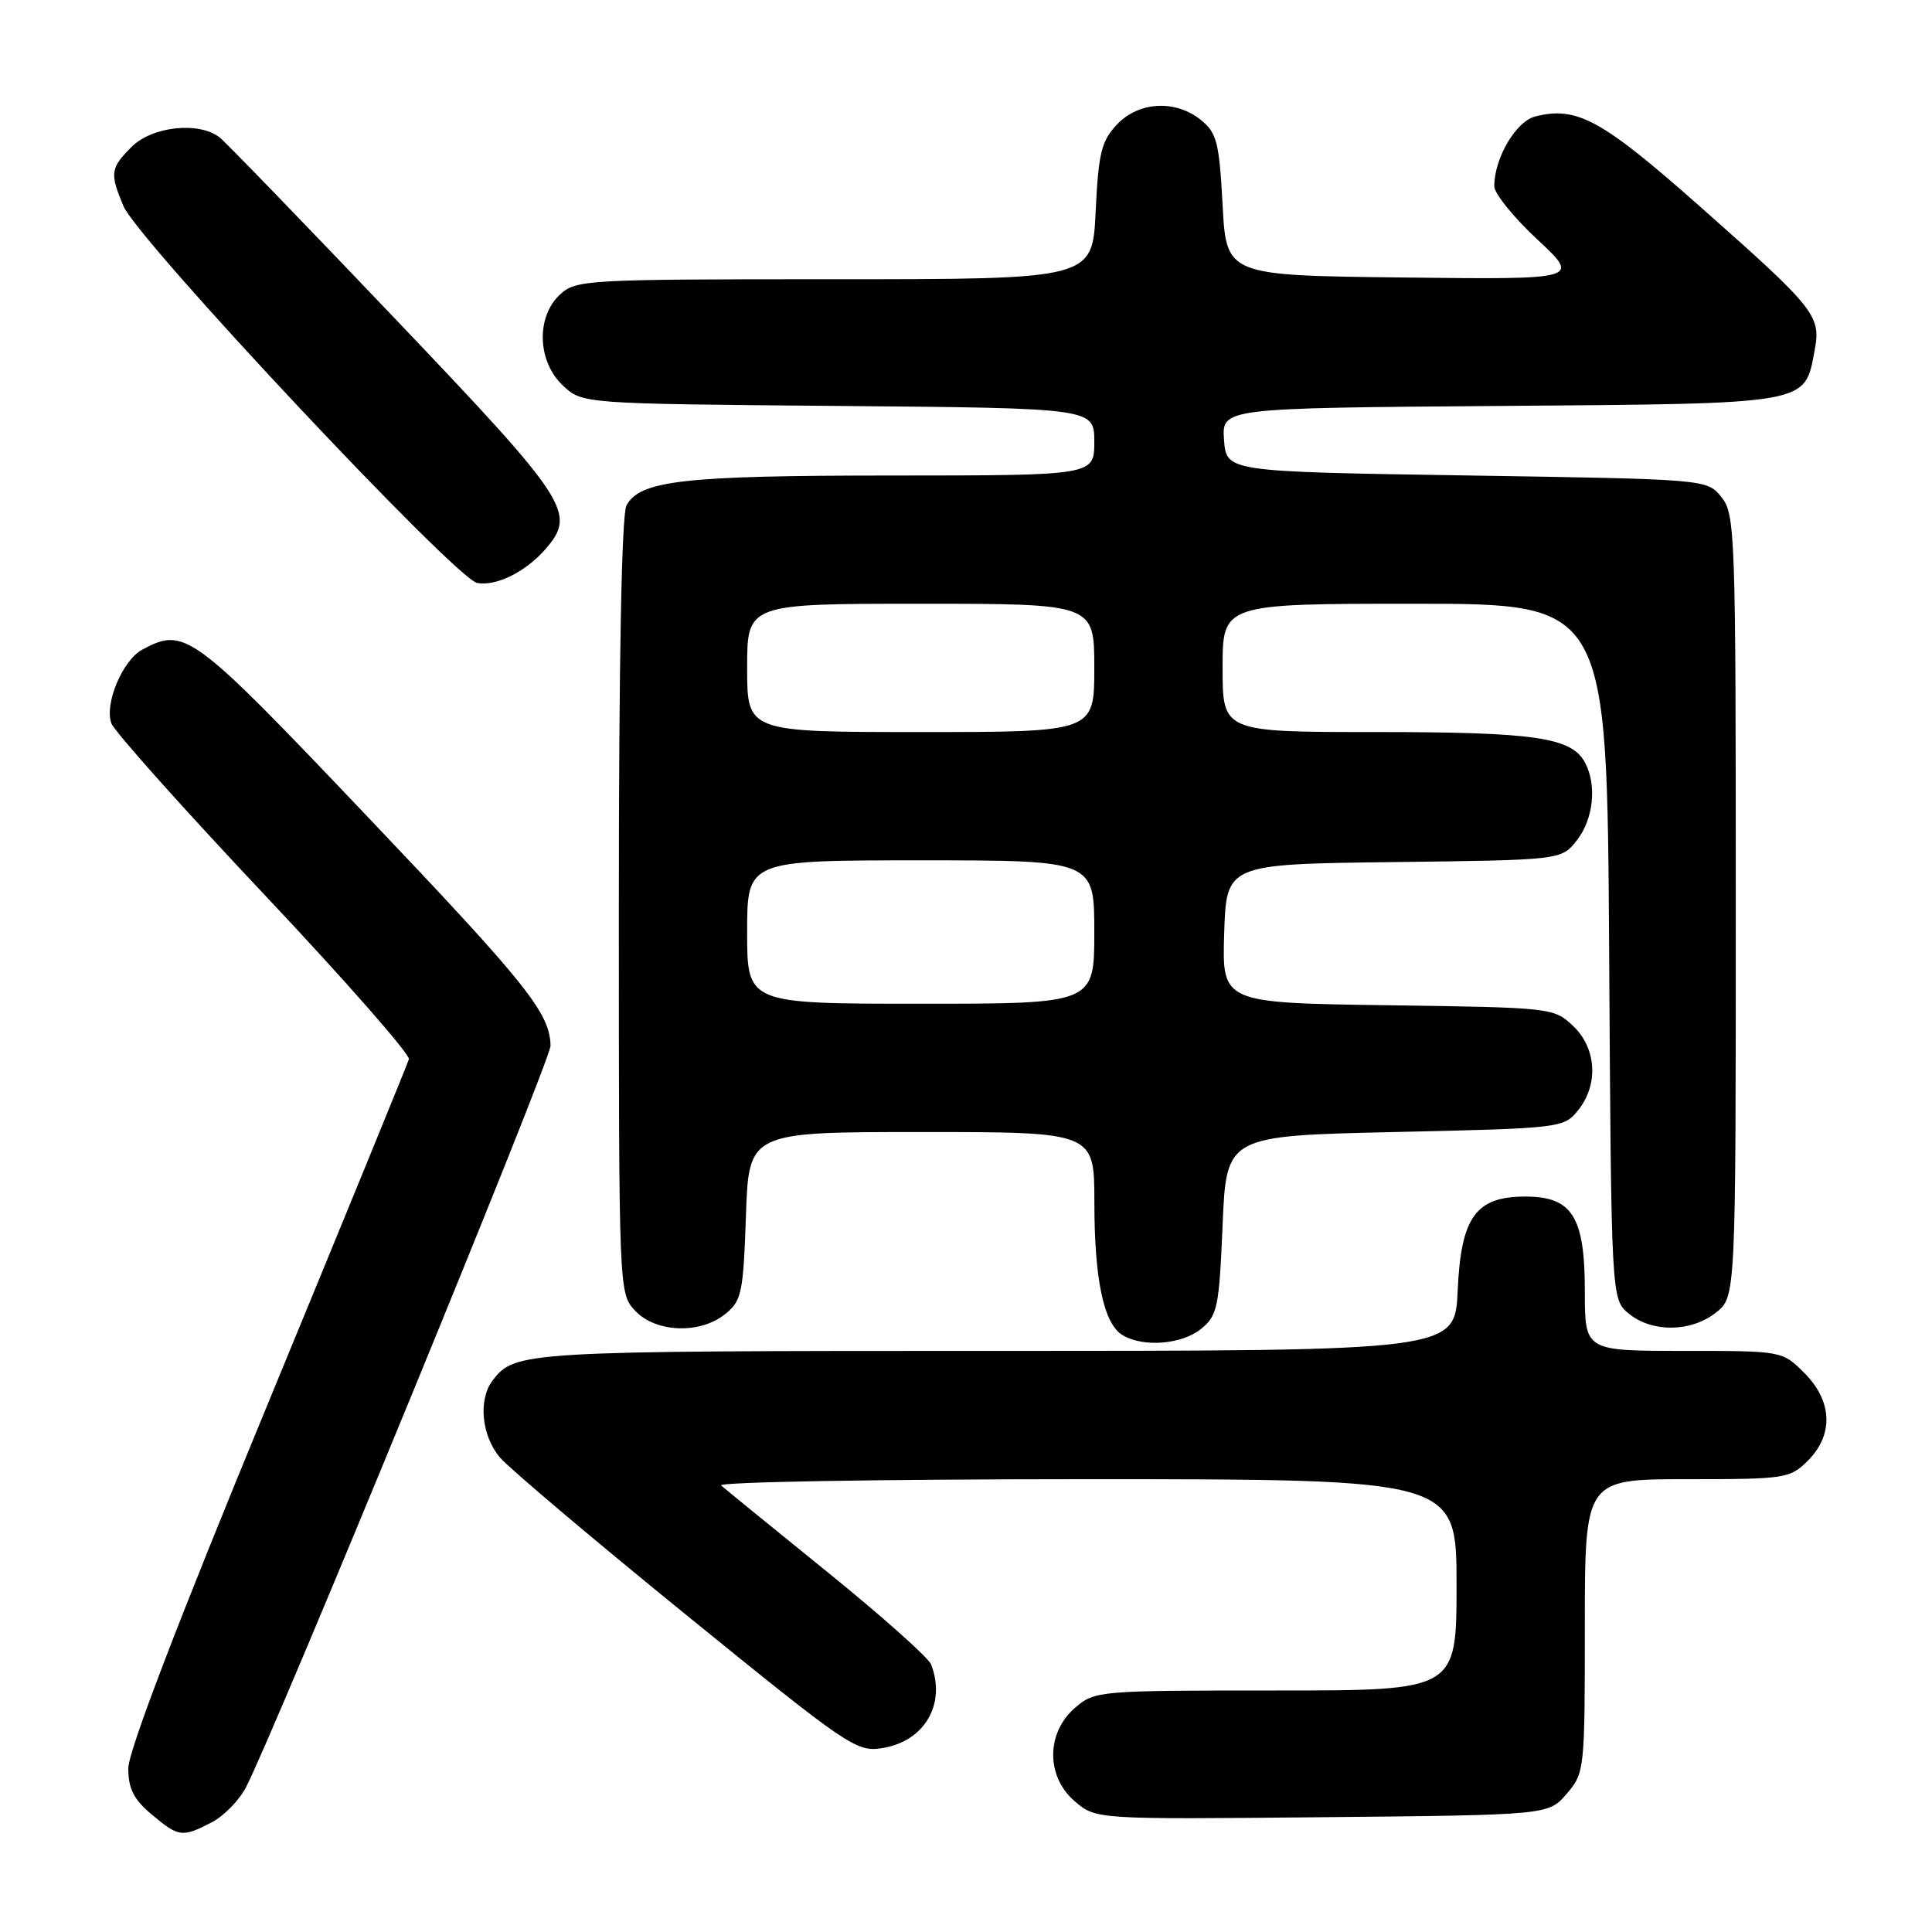 <?xml version="1.0" encoding="UTF-8" standalone="no"?>
<!DOCTYPE svg PUBLIC "-//W3C//DTD SVG 1.1//EN" "http://www.w3.org/Graphics/SVG/1.1/DTD/svg11.dtd" >
<svg xmlns="http://www.w3.org/2000/svg" xmlns:xlink="http://www.w3.org/1999/xlink" version="1.1" viewBox="0 0 256 256">
 <g >
 <path fill="currentColor"
d=" M 28.03 241.48 C 29.65 240.65 31.70 238.55 32.59 236.83 C 36.50 229.27 73.00 140.42 72.95 138.56 C 72.86 134.22 69.85 130.45 48.56 108.07 C 25.38 83.69 24.51 83.05 18.85 86.08 C 16.24 87.48 13.80 93.30 14.76 95.85 C 15.17 96.94 24.27 107.13 35.00 118.51 C 45.73 129.89 54.35 139.72 54.18 140.35 C 54.00 140.98 45.56 161.60 35.43 186.16 C 23.52 215.01 17.00 232.05 17.00 234.32 C 17.00 237.00 17.72 238.43 20.08 240.41 C 23.67 243.43 24.14 243.50 28.03 241.48 Z  M 207.59 237.69 C 209.96 234.94 210.00 234.55 210.00 215.44 C 210.00 196.00 210.00 196.00 223.55 196.00 C 236.59 196.00 237.18 195.91 239.55 193.55 C 242.99 190.10 242.81 185.65 239.08 181.92 C 236.15 179.00 236.15 179.00 223.08 179.00 C 210.00 179.00 210.00 179.00 210.00 171.11 C 210.00 161.20 208.33 158.55 202.11 158.55 C 195.54 158.55 193.59 161.26 193.15 171.02 C 192.79 179.00 192.79 179.00 131.83 179.00 C 69.22 179.00 68.24 179.06 65.28 182.91 C 63.34 185.44 63.80 190.25 66.25 193.13 C 67.49 194.58 78.59 203.96 90.92 213.98 C 112.46 231.48 113.49 232.18 116.92 231.63 C 122.51 230.74 125.39 225.79 123.38 220.55 C 123.04 219.66 116.85 214.14 109.63 208.30 C 102.41 202.45 96.07 197.29 95.55 196.83 C 95.03 196.37 116.74 196.00 143.80 196.00 C 193.00 196.00 193.00 196.00 193.00 210.00 C 193.00 224.00 193.00 224.00 169.06 224.00 C 145.58 224.00 145.06 224.04 142.46 226.28 C 138.61 229.59 138.58 235.39 142.40 238.67 C 145.21 241.08 145.21 241.08 175.19 240.79 C 205.18 240.50 205.18 240.50 207.59 237.69 Z  M 159.14 176.09 C 161.32 174.33 161.54 173.27 162.00 162.34 C 162.50 150.50 162.50 150.50 184.84 150.00 C 206.83 149.51 207.21 149.46 209.09 147.14 C 211.85 143.73 211.56 138.87 208.42 135.92 C 205.88 133.53 205.55 133.50 183.88 133.20 C 161.93 132.89 161.93 132.89 162.21 123.70 C 162.50 114.50 162.50 114.50 184.69 114.23 C 206.88 113.96 206.88 113.96 208.94 111.35 C 211.14 108.55 211.62 104.02 210.02 101.04 C 208.24 97.71 203.39 97.00 182.35 97.00 C 162.00 97.00 162.00 97.00 162.00 88.50 C 162.00 80.00 162.00 80.00 187.47 80.00 C 212.94 80.00 212.94 80.00 213.22 126.09 C 213.50 172.18 213.50 172.18 215.86 174.09 C 218.95 176.59 224.07 176.52 227.37 173.93 C 230.00 171.85 230.00 171.85 230.00 120.04 C 230.00 70.52 229.92 68.12 228.09 65.86 C 226.18 63.50 226.18 63.50 194.34 63.00 C 162.50 62.50 162.50 62.50 162.19 58.29 C 161.89 54.07 161.89 54.07 198.84 53.79 C 240.08 53.47 239.09 53.64 240.45 46.42 C 241.31 41.83 240.58 40.92 225.32 27.42 C 212.24 15.84 208.96 14.04 203.44 15.43 C 200.87 16.07 198.00 20.95 198.00 24.68 C 198.00 25.64 200.57 28.81 203.70 31.73 C 209.41 37.04 209.41 37.04 185.95 36.77 C 162.50 36.50 162.50 36.50 162.00 27.16 C 161.56 18.87 161.23 17.60 159.14 15.91 C 155.76 13.17 150.87 13.44 147.98 16.52 C 145.94 18.69 145.55 20.29 145.18 28.02 C 144.76 37.00 144.76 37.00 110.57 37.00 C 77.54 37.00 76.30 37.07 74.19 39.04 C 71.01 42.00 71.20 47.90 74.58 51.08 C 77.16 53.50 77.16 53.50 111.08 53.79 C 145.00 54.08 145.00 54.08 145.00 58.54 C 145.00 63.00 145.00 63.00 118.25 63.01 C 90.57 63.01 84.79 63.66 83.01 66.98 C 82.37 68.18 82.00 87.47 82.00 120.12 C 82.00 171.36 82.00 171.37 84.17 173.69 C 86.92 176.60 92.78 176.81 96.12 174.10 C 98.27 172.36 98.49 171.31 98.84 161.10 C 99.22 150.00 99.22 150.00 122.11 150.00 C 145.00 150.00 145.00 150.00 145.01 159.25 C 145.01 169.64 146.26 175.47 148.79 176.94 C 151.56 178.56 156.60 178.14 159.14 176.09 Z  M 72.25 72.79 C 76.43 67.99 75.43 66.46 52.35 42.23 C 40.44 29.73 30.00 18.94 29.15 18.25 C 26.47 16.07 20.20 16.71 17.45 19.45 C 14.62 22.29 14.53 22.93 16.35 27.29 C 18.25 31.84 60.41 76.76 63.24 77.25 C 65.79 77.69 69.64 75.78 72.25 72.79 Z  M 99.00 123.50 C 99.00 114.00 99.00 114.00 122.00 114.00 C 145.00 114.00 145.00 114.00 145.00 123.50 C 145.00 133.00 145.00 133.00 122.00 133.00 C 99.00 133.00 99.00 133.00 99.00 123.50 Z  M 99.00 88.50 C 99.00 80.00 99.00 80.00 122.00 80.00 C 145.00 80.00 145.00 80.00 145.00 88.50 C 145.00 97.00 145.00 97.00 122.00 97.00 C 99.00 97.00 99.00 97.00 99.00 88.50 Z "/>
</g>
</svg>